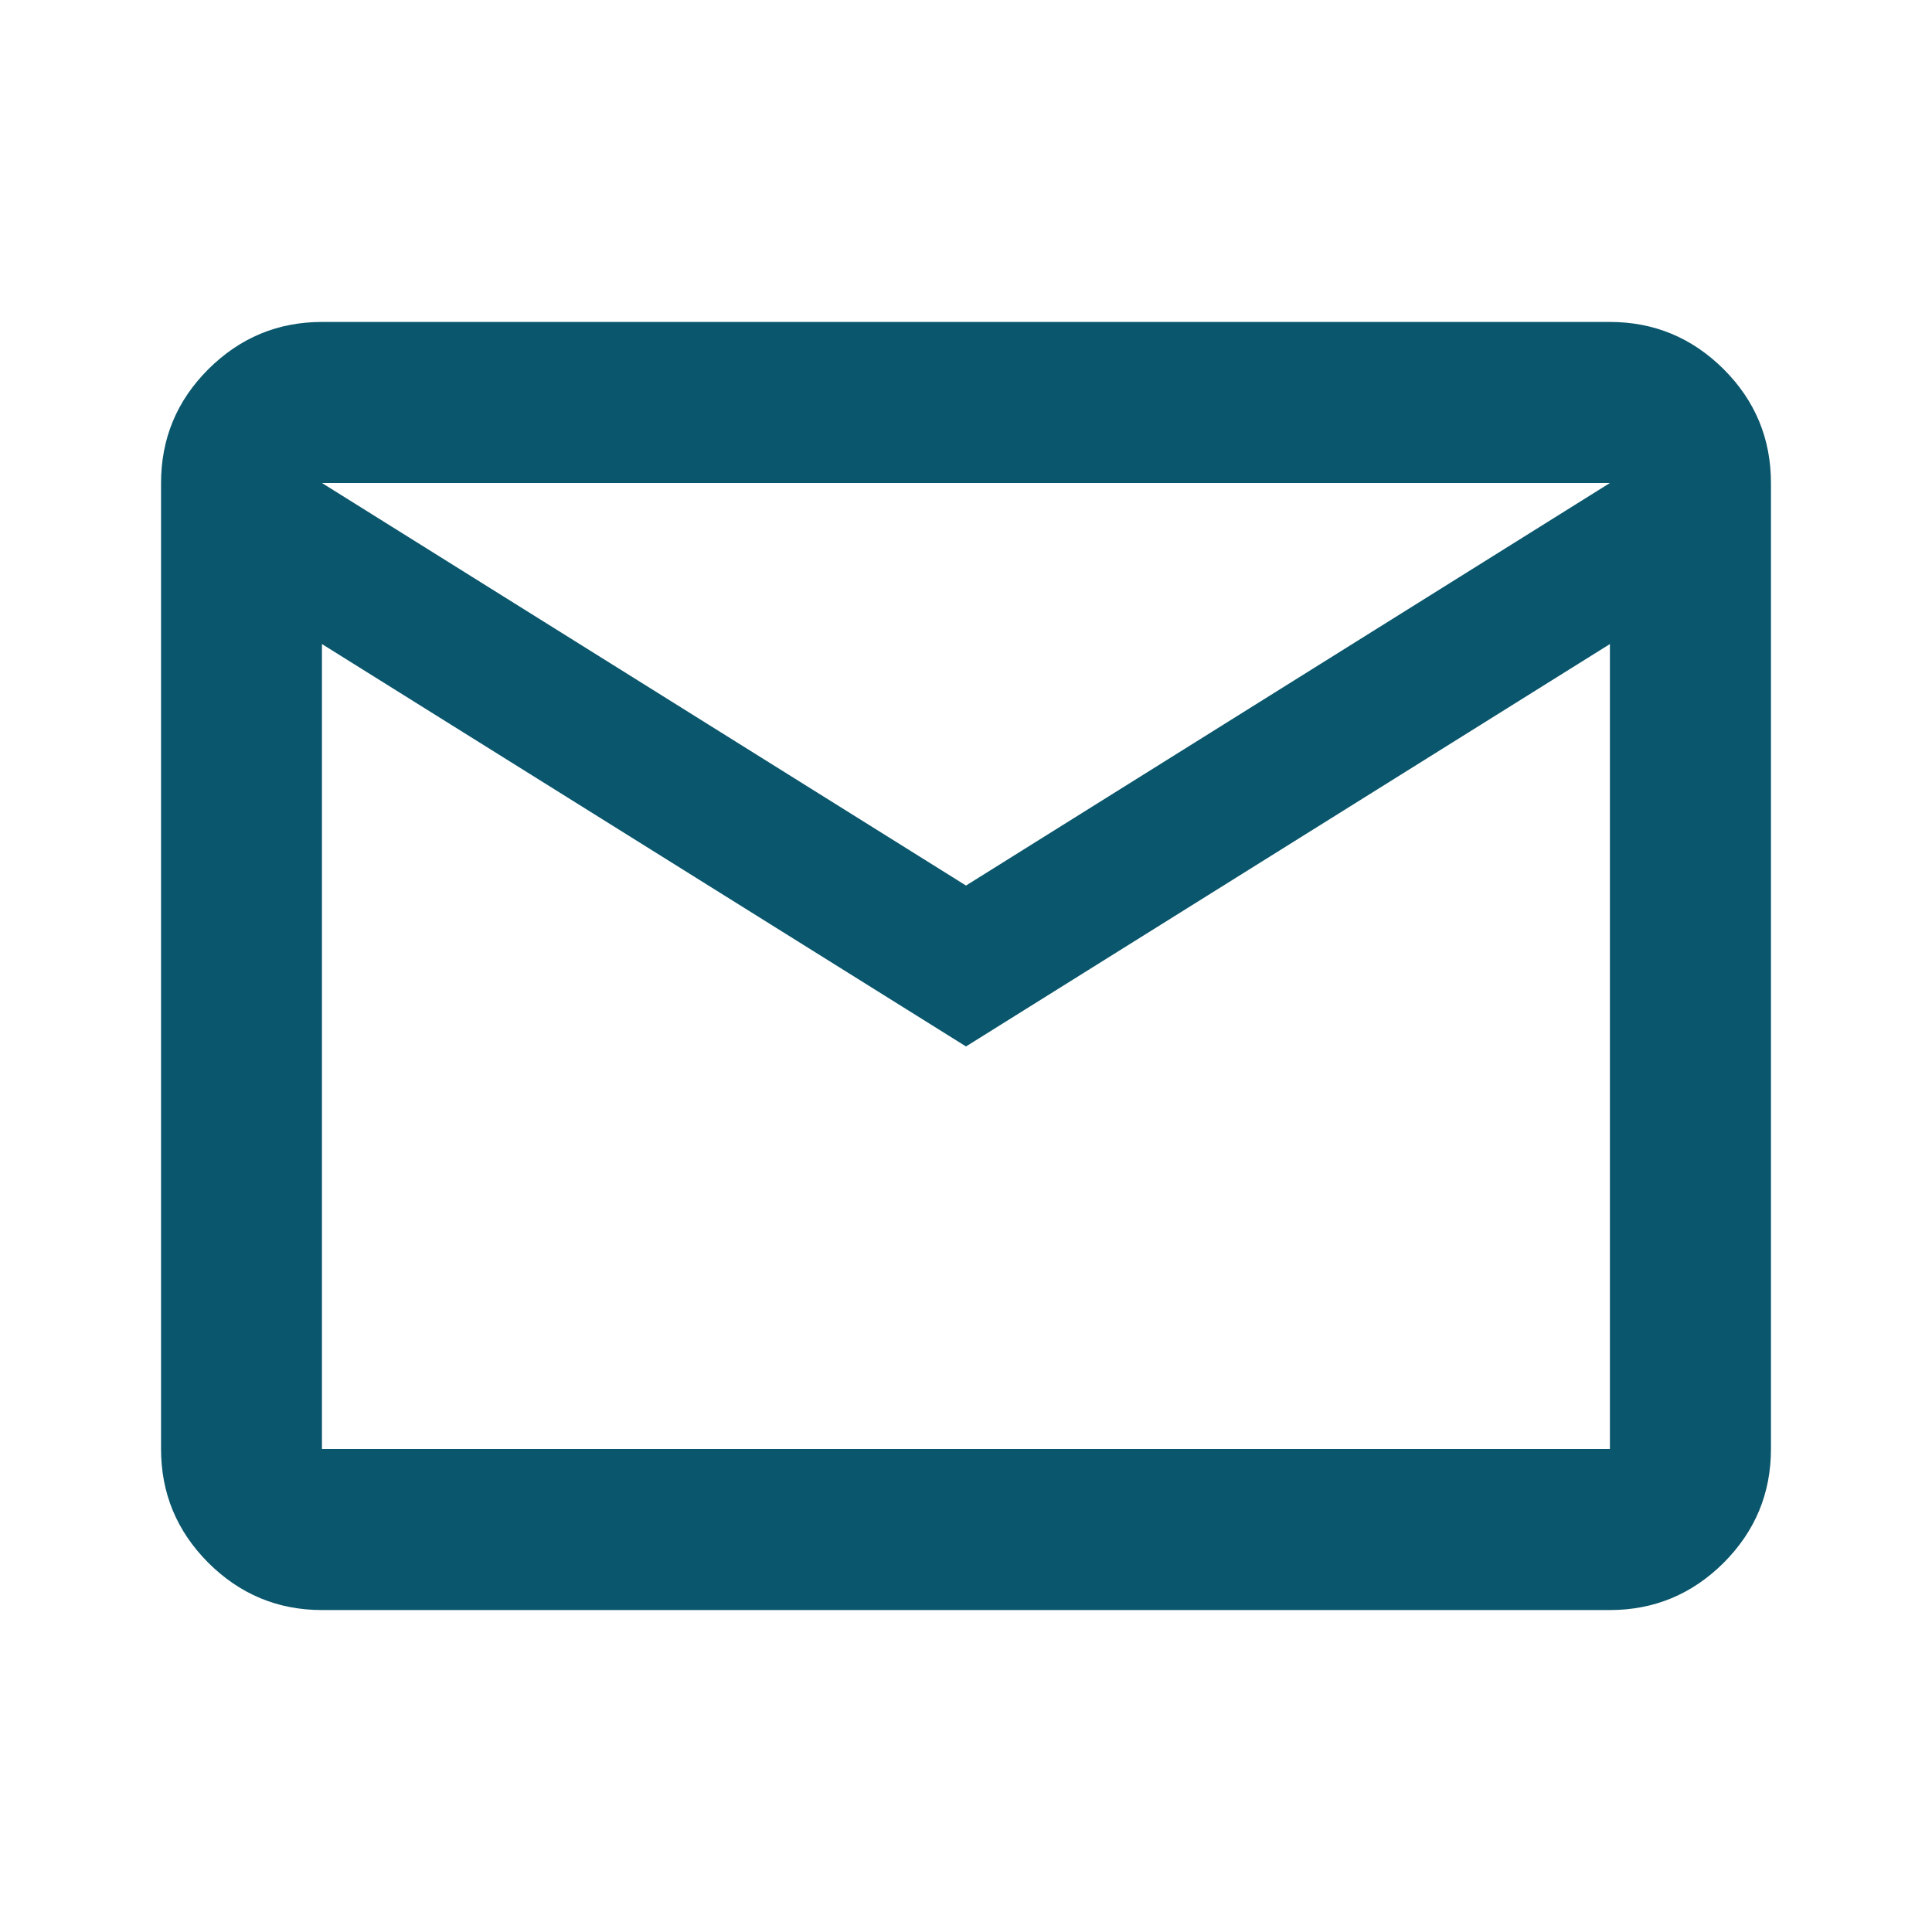 <svg width="14" height="14" viewBox="0 0 14 14" fill="none" xmlns="http://www.w3.org/2000/svg">
<g id="icon/bytesize:settingsmail">
<mask id="mask0_779_2470" style="mask-type:alpha" maskUnits="userSpaceOnUse" x="0" y="0" width="14" height="14">
<rect id="Bounding box" width="14" height="14" fill="#D9D9D9"/>
</mask>
<g mask="url(#mask0_779_2470)">
<path id="mail" d="M2.333 11.667C2.012 11.667 1.738 11.552 1.509 11.324C1.281 11.095 1.167 10.821 1.167 10.5V3.5C1.167 3.179 1.281 2.904 1.509 2.676C1.738 2.448 2.012 2.333 2.333 2.333H11.666C11.987 2.333 12.262 2.448 12.491 2.676C12.719 2.904 12.833 3.179 12.833 3.5V10.5C12.833 10.821 12.719 11.095 12.491 11.324C12.262 11.552 11.987 11.667 11.666 11.667H2.333ZM7 7.583L2.333 4.667V10.5H11.666V4.667L7 7.583ZM7 6.417L11.666 3.5H2.333L7 6.417ZM2.333 4.667V3.5V10.5V4.667Z" fill="#0A566C"/>
</g>
</g>
</svg>
